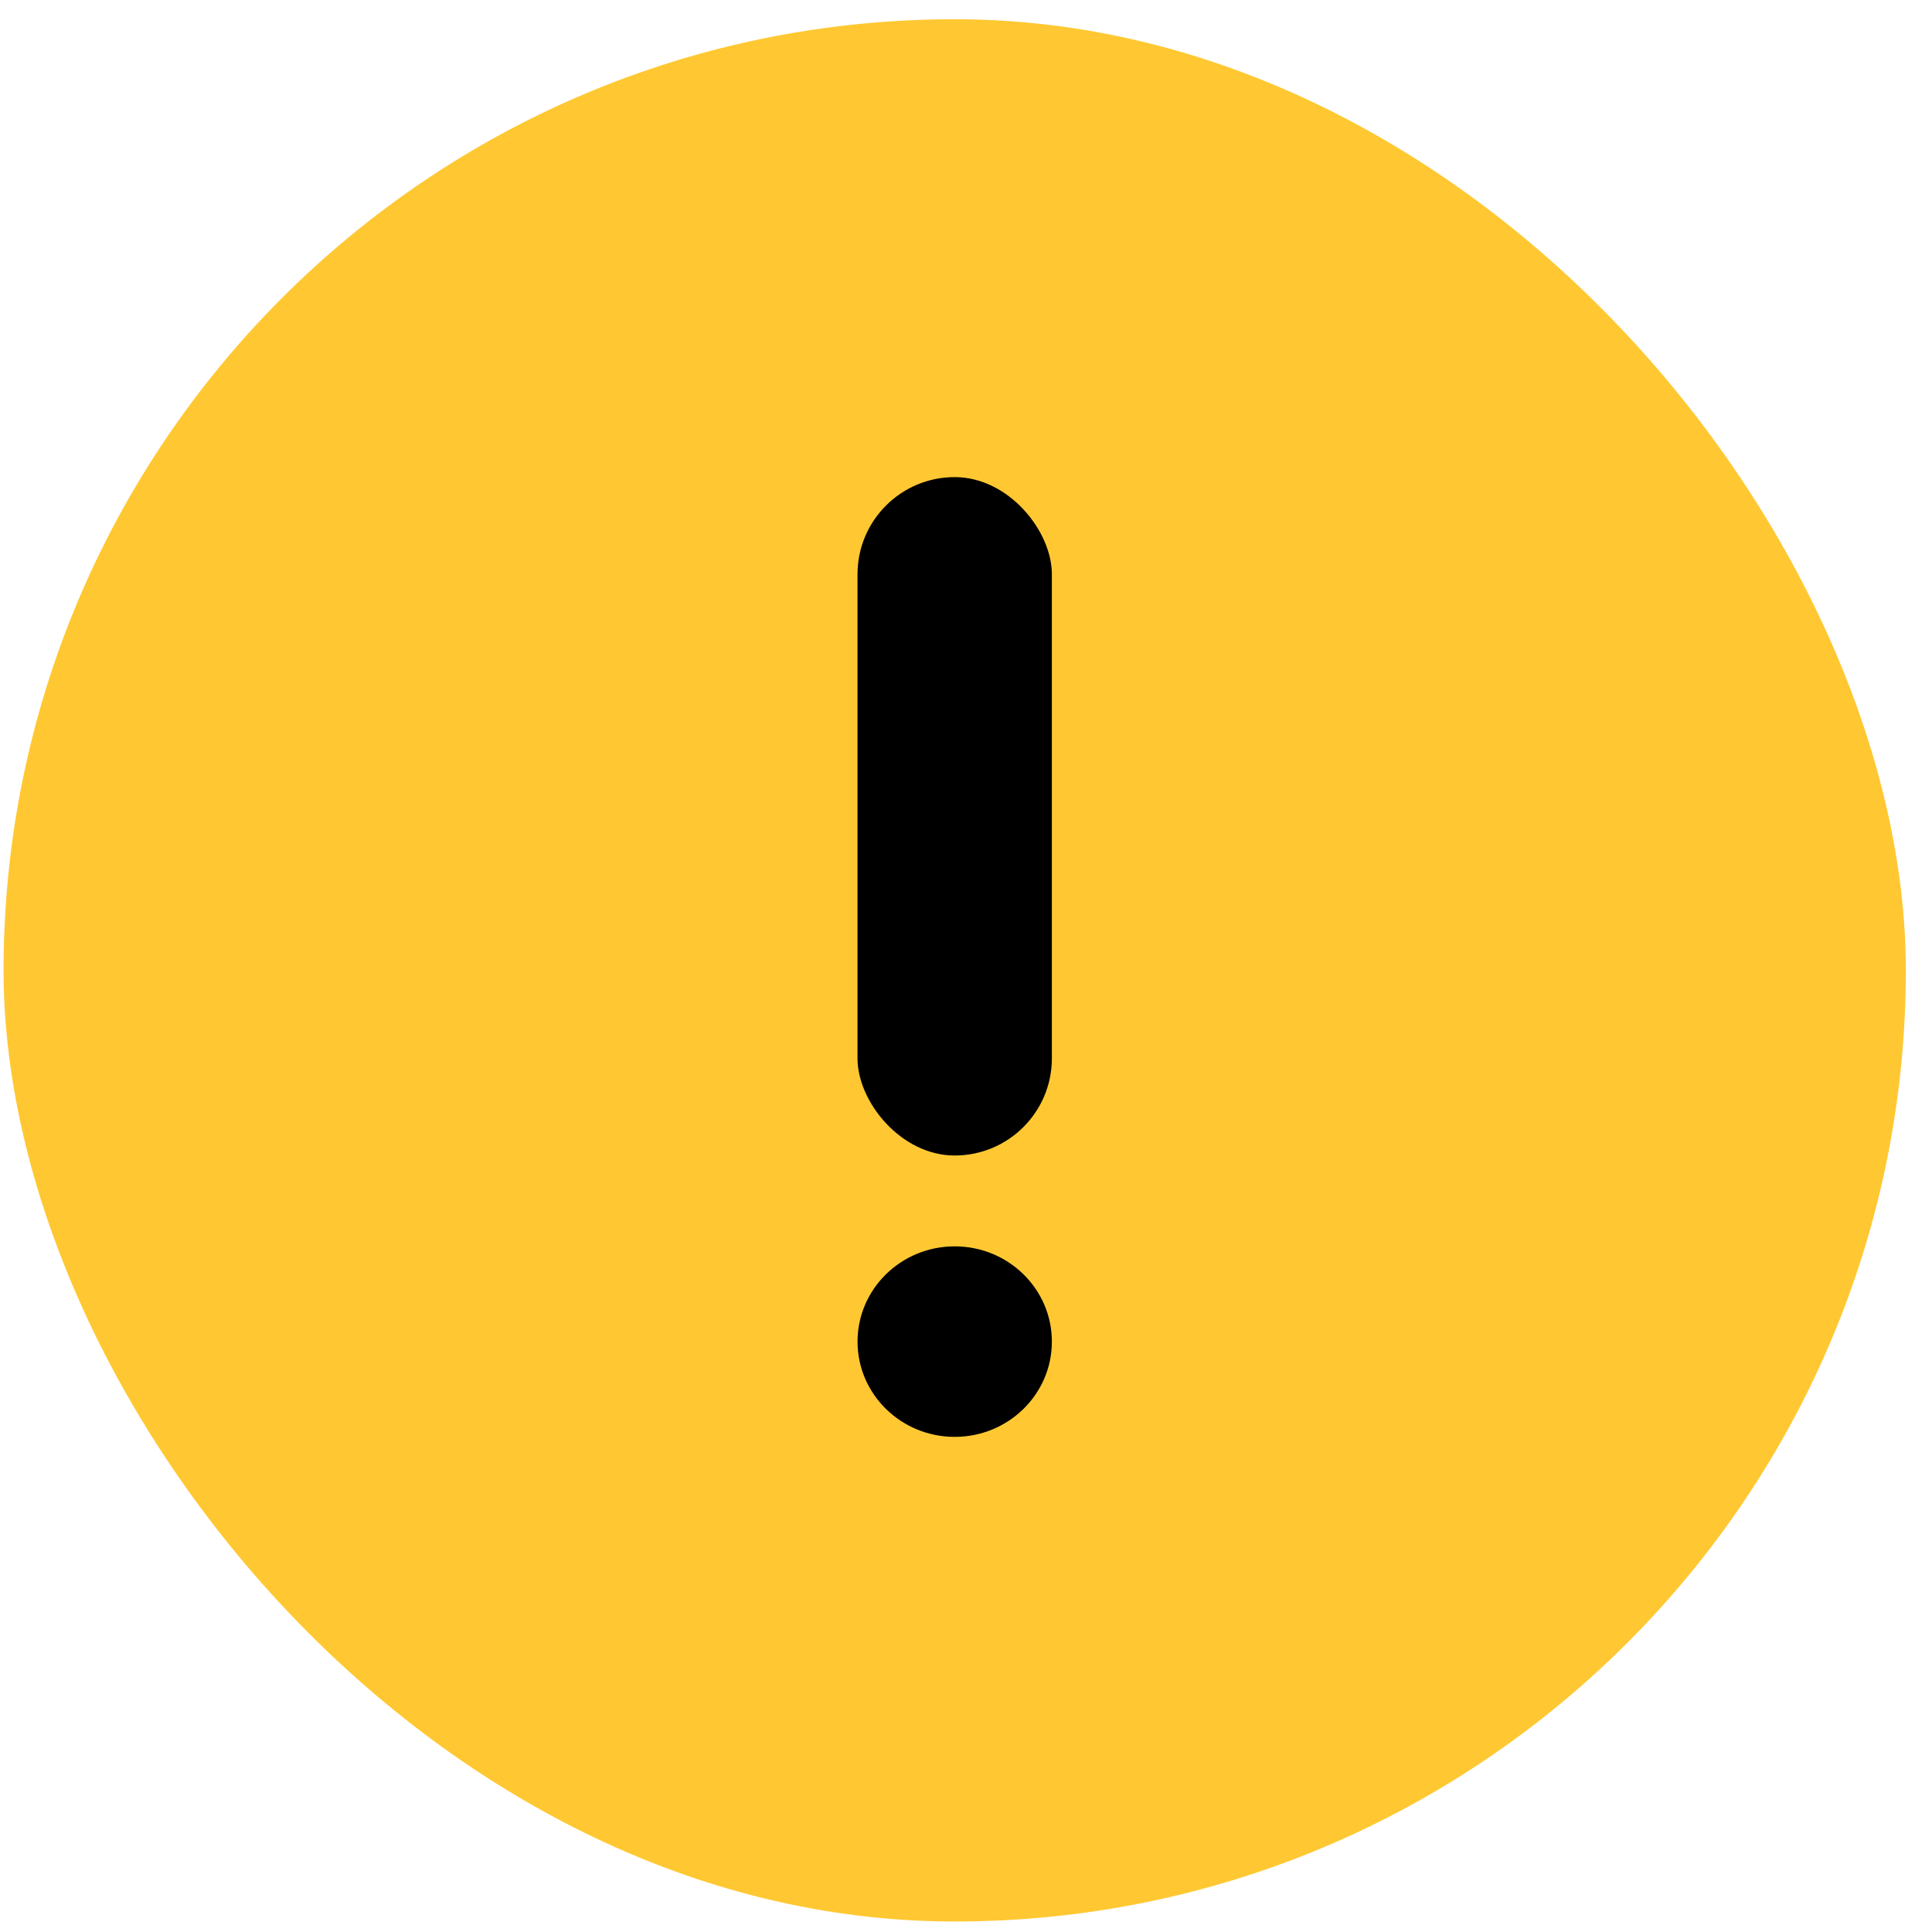 <svg width="65" height="65" viewBox="0 0 65 65" fill="none" xmlns="http://www.w3.org/2000/svg">
<rect x="0.12" y="0.647" width="64" height="64" rx="32" fill="#FFC832"/>
<rect x="28.85" y="16.052" width="6.539" height="22.824" rx="3.269" fill="black"/>
<ellipse cx="32.12" cy="45.137" rx="3.269" ry="3.205" fill="black"/>
</svg>

